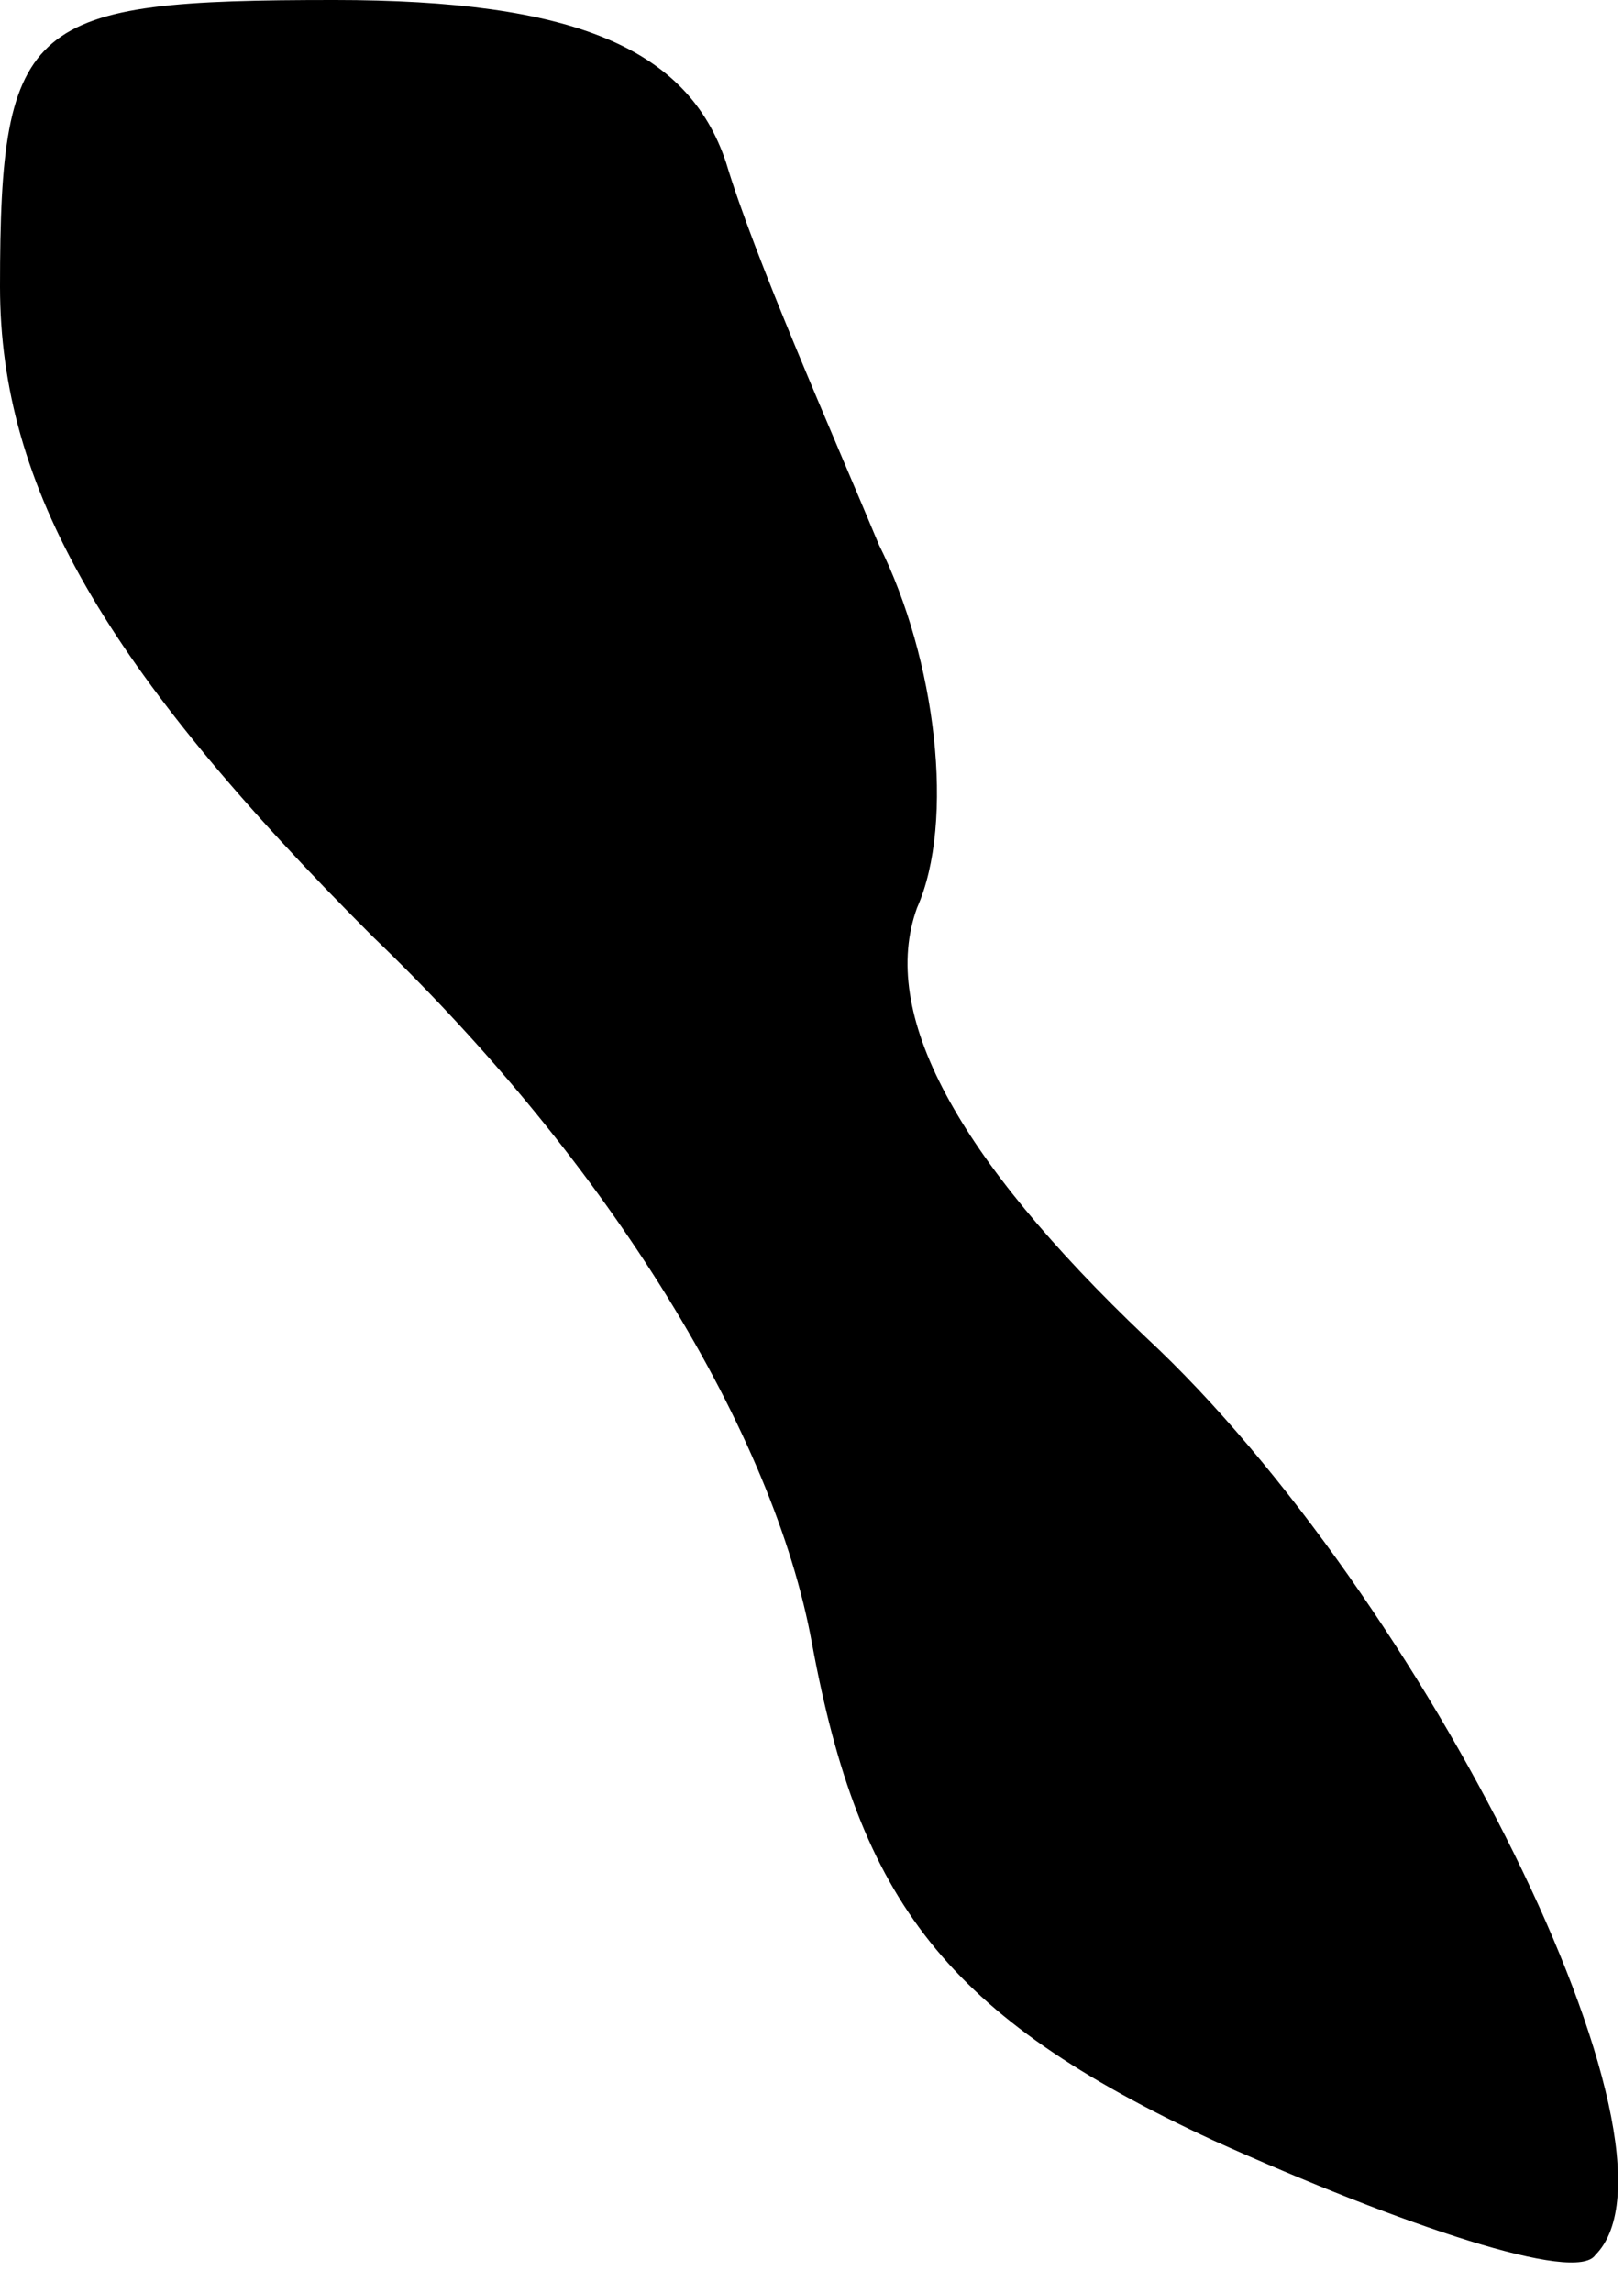 <?xml version="1.0" standalone="no"?>
<!DOCTYPE svg PUBLIC "-//W3C//DTD SVG 20010904//EN"
 "http://www.w3.org/TR/2001/REC-SVG-20010904/DTD/svg10.dtd">
<svg version="1.0" xmlns="http://www.w3.org/2000/svg"
 width="17pt" height="24pt" viewBox="0 0 17 24"
 preserveAspectRatio="xMidYMid meet">
<g transform="translate(0,24) scale(0.1,-0.1)"
fill="#000000" stroke="none">
<path fill="#000000" stroke="none" d="M0 210 c0 -21 11 -40 39 -68 25 -24 42
-52 46 -74 5 -27 14 -39 42 -52 20 -9 38 -15 40 -12 11 11 -18 69 -47 96 -20
19 -28 34 -24 45 4 9 2 26 -4 38 -5 12 -13 30 -16 40 -4 12 -16 17 -41 17 -32
0 -35 -2 -35 -30z"/>
</g>
</svg>
